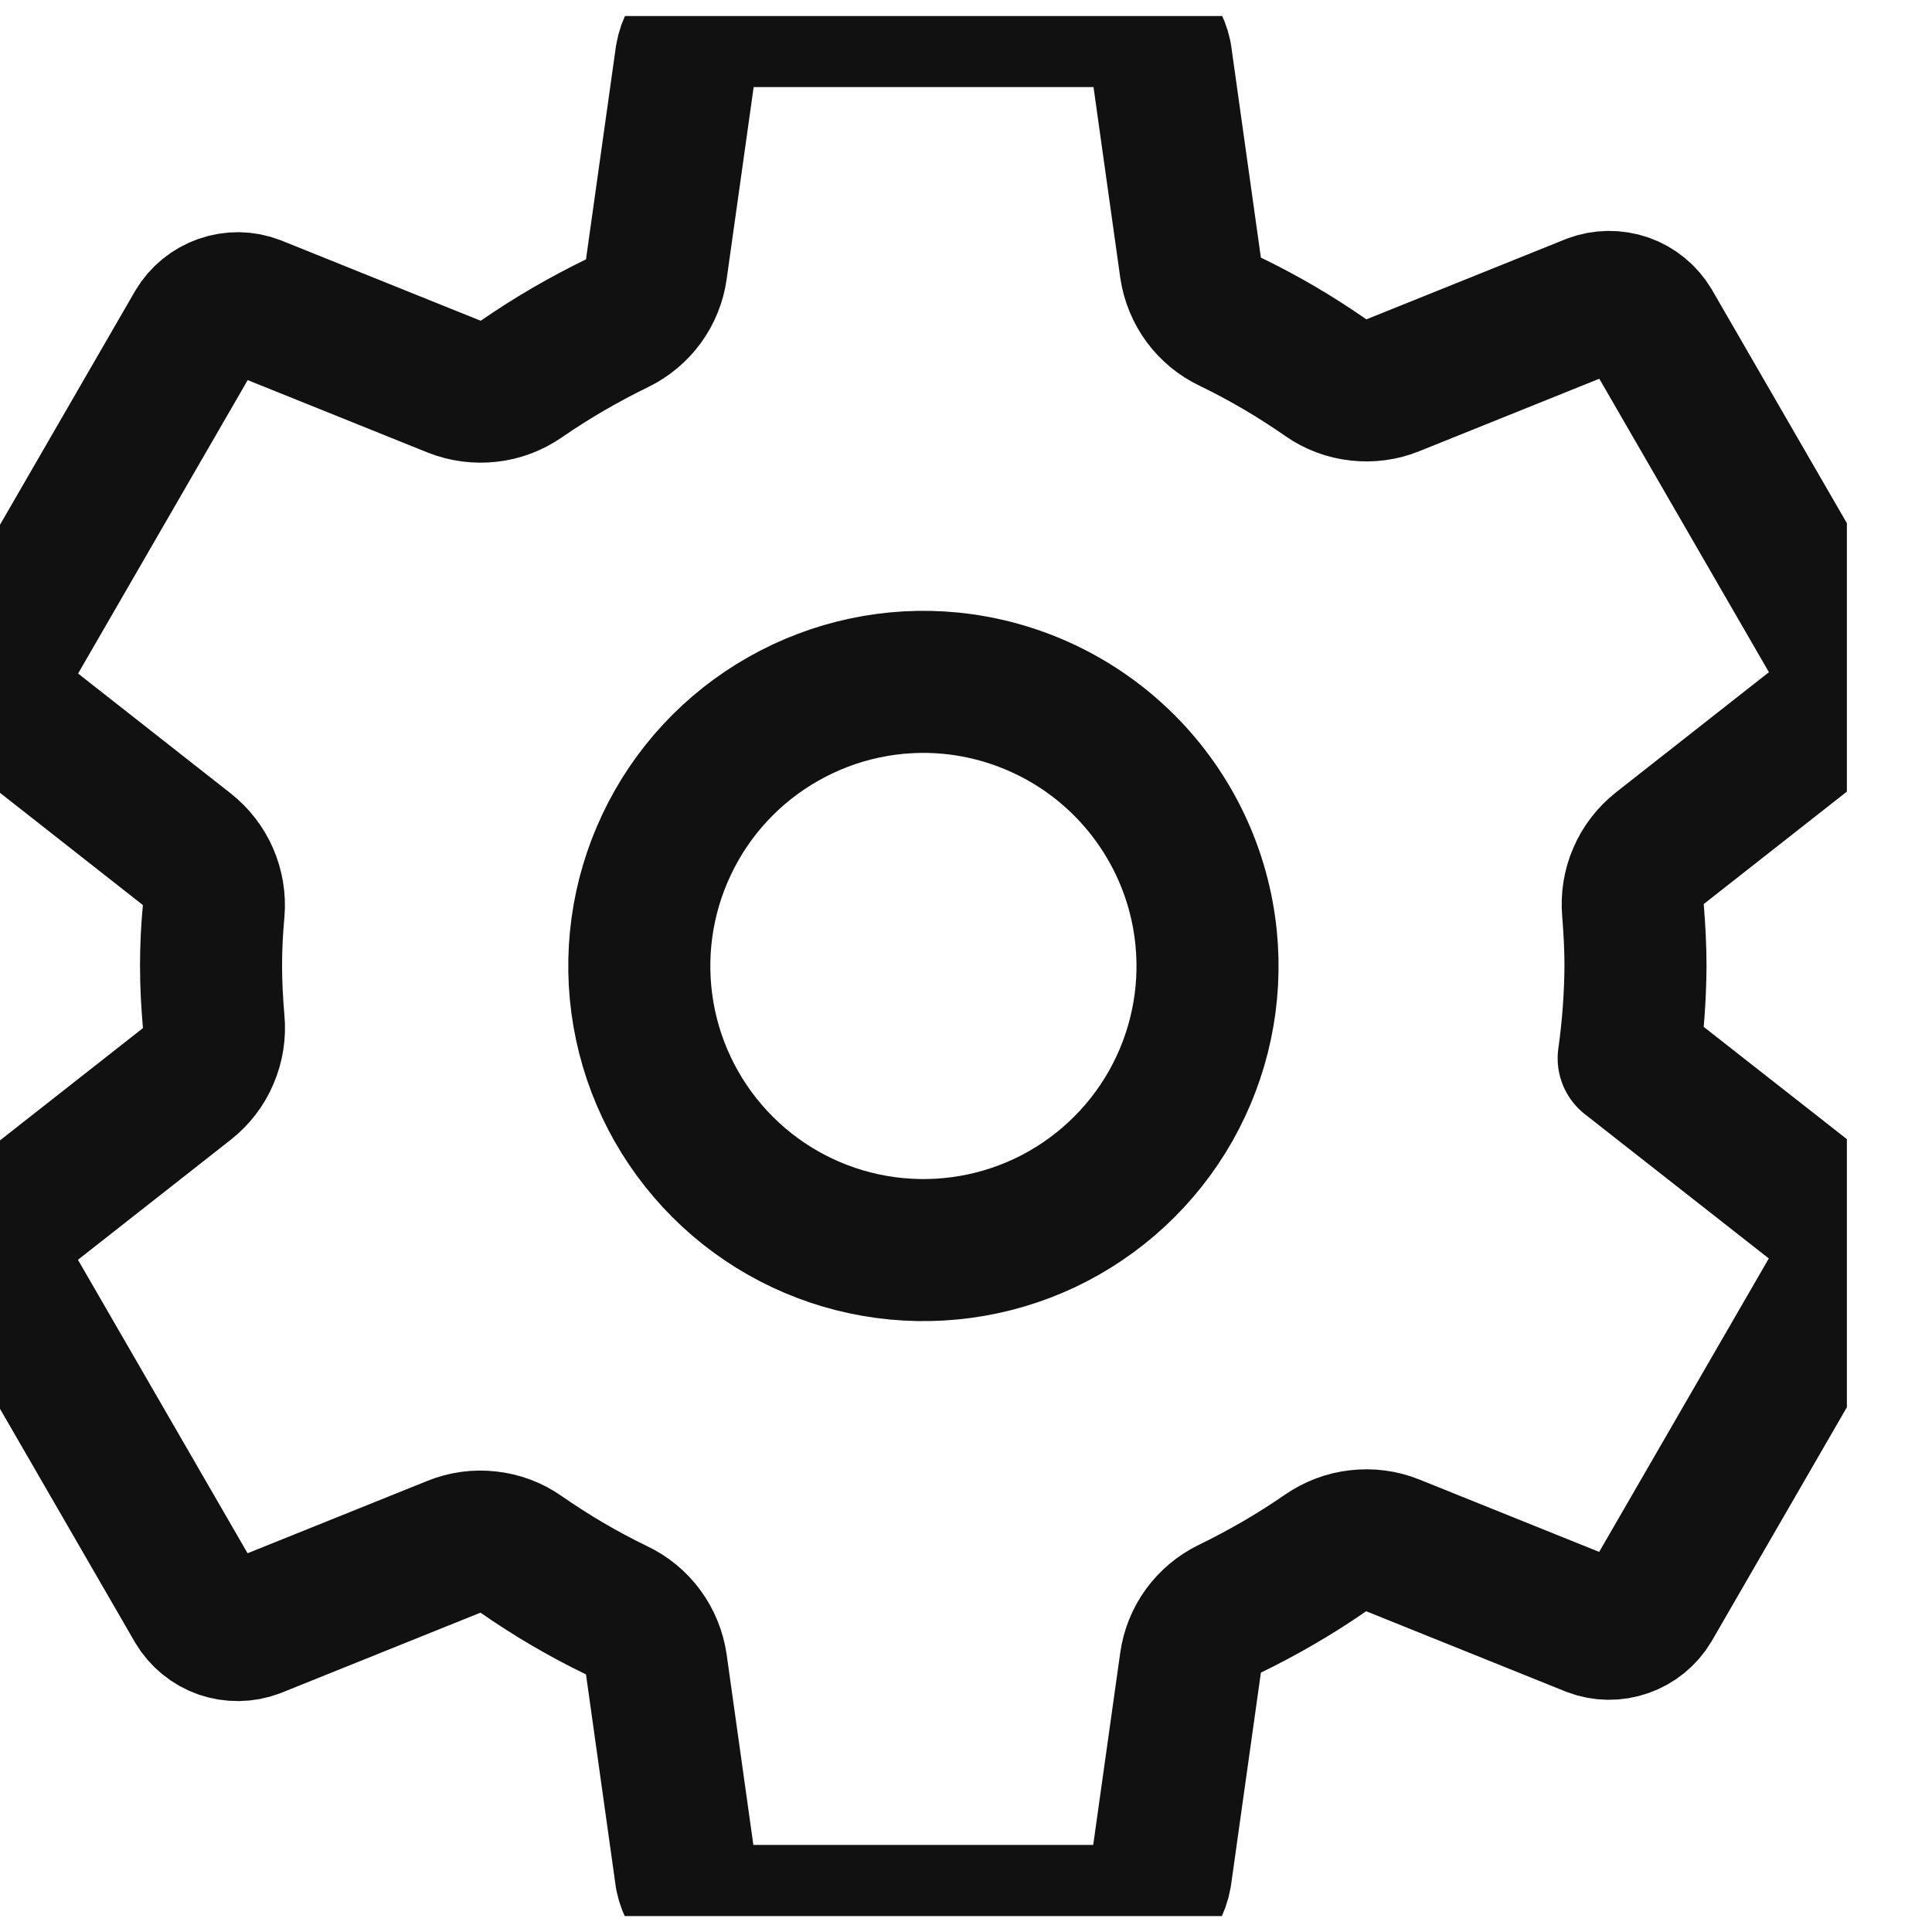 <svg width="17" height="17" viewBox="0 0 17 17" fill="none" xmlns="http://www.w3.org/2000/svg">
<g clip-path="url(#clip0_2017_2047)">
<path d="M8.371 6.012C7.858 5.961 7.342 6.071 6.894 6.325C6.445 6.579 6.086 6.965 5.866 7.431C5.645 7.897 5.574 8.419 5.662 8.927C5.75 9.435 5.993 9.903 6.358 10.268C6.722 10.632 7.19 10.875 7.698 10.963C8.206 11.051 8.729 10.98 9.195 10.76C9.661 10.539 10.047 10.18 10.301 9.732C10.555 9.283 10.664 8.767 10.613 8.254C10.556 7.679 10.301 7.142 9.892 6.733C9.484 6.325 8.946 6.07 8.371 6.012ZM14.391 8.5C14.389 8.772 14.369 9.043 14.331 9.312L16.097 10.697C16.174 10.761 16.226 10.85 16.243 10.948C16.261 11.047 16.243 11.148 16.193 11.234L14.522 14.125C14.471 14.211 14.392 14.275 14.298 14.308C14.204 14.341 14.102 14.34 14.009 14.304L12.255 13.598C12.158 13.559 12.053 13.546 11.95 13.558C11.847 13.569 11.748 13.607 11.662 13.666C11.395 13.851 11.113 14.014 10.821 14.156C10.729 14.201 10.649 14.268 10.589 14.35C10.529 14.433 10.49 14.529 10.476 14.63L10.213 16.501C10.196 16.6 10.145 16.69 10.069 16.755C9.993 16.82 9.897 16.857 9.796 16.859H6.455C6.356 16.858 6.261 16.822 6.185 16.759C6.109 16.697 6.057 16.61 6.037 16.513L5.775 14.645C5.76 14.543 5.72 14.445 5.659 14.362C5.598 14.279 5.517 14.212 5.423 14.168C5.131 14.027 4.851 13.862 4.585 13.677C4.5 13.617 4.401 13.58 4.298 13.569C4.195 13.557 4.091 13.571 3.995 13.61L2.241 14.316C2.148 14.351 2.046 14.352 1.952 14.32C1.858 14.287 1.779 14.222 1.728 14.137L0.057 11.246C0.007 11.16 -0.011 11.058 0.007 10.96C0.024 10.862 0.076 10.773 0.153 10.709L1.645 9.537C1.727 9.472 1.792 9.388 1.832 9.292C1.873 9.196 1.89 9.091 1.88 8.987C1.866 8.824 1.857 8.662 1.857 8.499C1.857 8.336 1.865 8.176 1.88 8.016C1.889 7.913 1.871 7.809 1.83 7.714C1.789 7.619 1.724 7.536 1.643 7.472L0.151 6.3C0.075 6.236 0.024 6.147 0.008 6.05C-0.009 5.952 0.009 5.851 0.058 5.766L1.729 2.875C1.78 2.789 1.859 2.725 1.953 2.692C2.047 2.659 2.149 2.66 2.242 2.696L3.996 3.402C4.093 3.44 4.198 3.454 4.301 3.442C4.405 3.431 4.503 3.393 4.589 3.334C4.857 3.149 5.138 2.986 5.43 2.844C5.522 2.799 5.602 2.732 5.662 2.65C5.722 2.567 5.761 2.471 5.775 2.37L6.038 0.499C6.055 0.4 6.106 0.31 6.182 0.245C6.258 0.18 6.355 0.143 6.455 0.141H9.796C9.895 0.142 9.99 0.178 10.066 0.241C10.142 0.304 10.194 0.391 10.214 0.487L10.476 2.355C10.491 2.457 10.531 2.555 10.592 2.638C10.653 2.721 10.735 2.788 10.828 2.832C11.12 2.973 11.4 3.138 11.666 3.323C11.751 3.383 11.85 3.42 11.953 3.431C12.056 3.443 12.16 3.429 12.256 3.39L14.01 2.684C14.103 2.649 14.205 2.648 14.299 2.68C14.393 2.713 14.472 2.778 14.523 2.863L16.194 5.754C16.244 5.84 16.262 5.942 16.245 6.04C16.227 6.138 16.175 6.227 16.098 6.291L14.606 7.463C14.524 7.528 14.459 7.612 14.418 7.708C14.376 7.804 14.36 7.909 14.369 8.013C14.382 8.175 14.391 8.337 14.391 8.5Z" stroke="#111111" stroke-width="1.25" stroke-linecap="round" stroke-linejoin="round"/>
</g>
<defs>
<clipPath id="clip0_2017_2047">
<rect width="16.251" height="16.719" fill="white" transform="translate(0 0.141)"/>
</clipPath>
</defs>
</svg>
